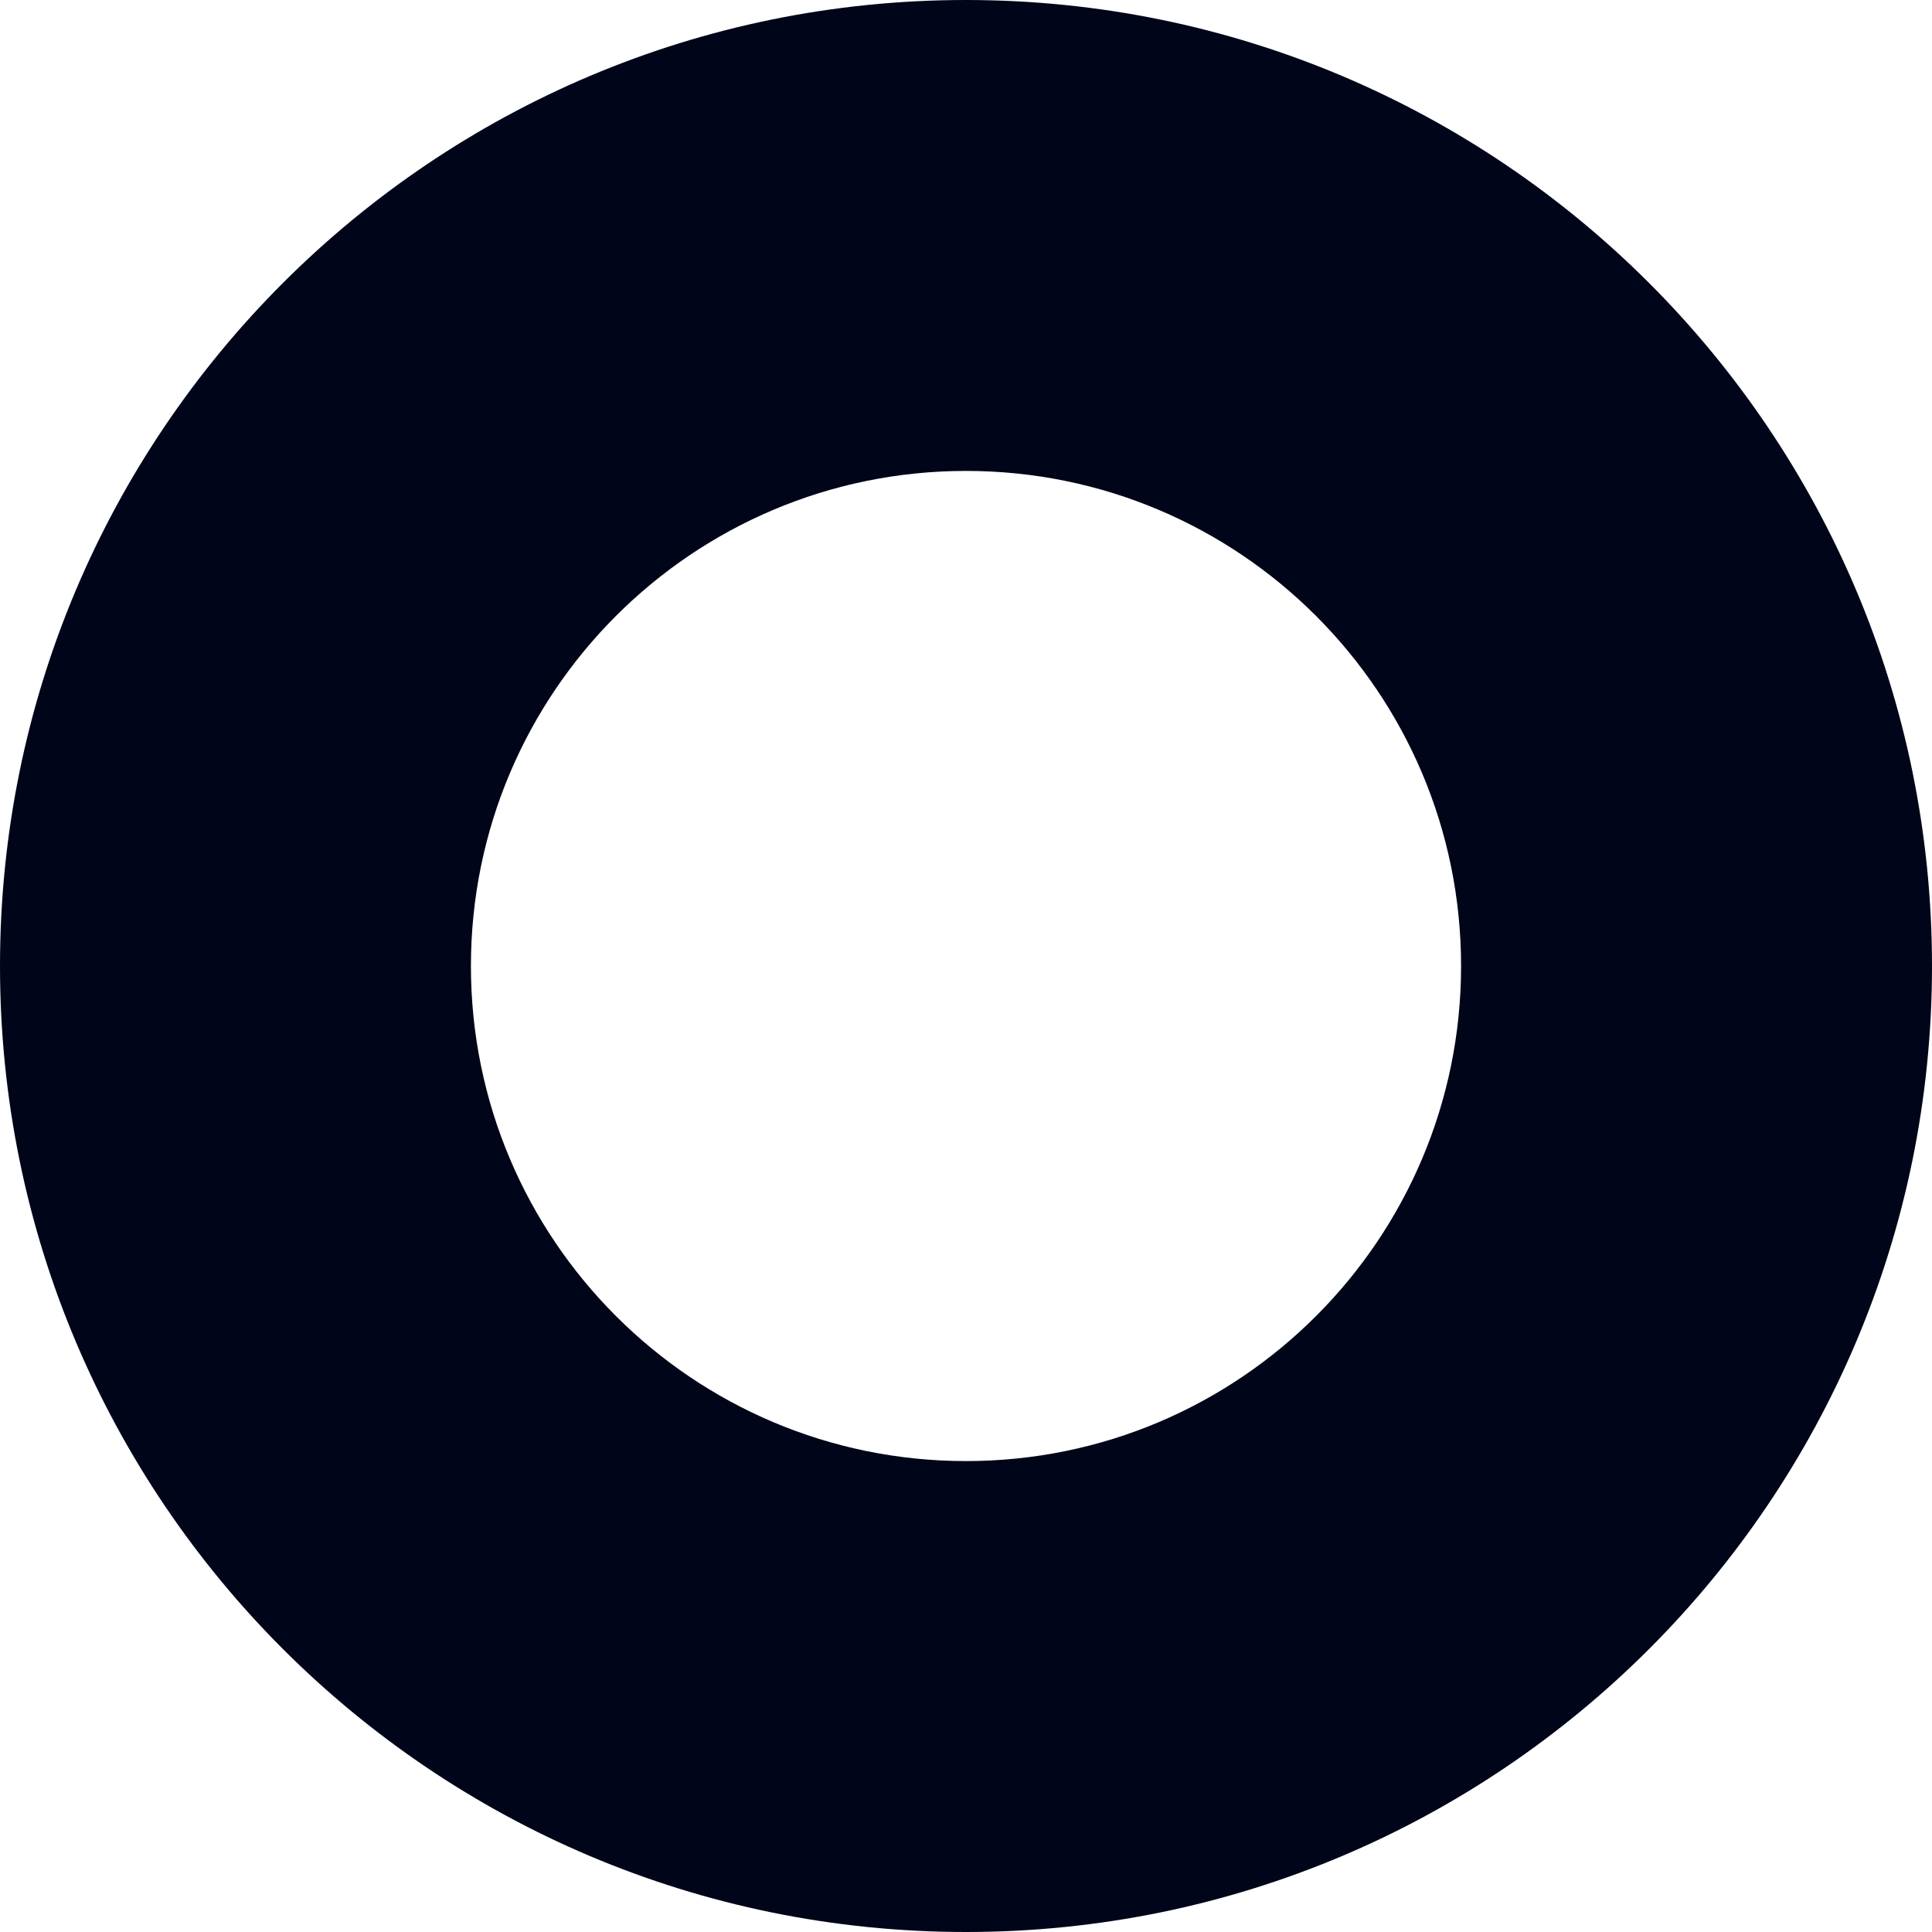 <svg width="8" height="8" viewBox="0 0 8 8" fill="none" xmlns="http://www.w3.org/2000/svg">
<path d="M8 4C8 6.209 6.209 8 4 8C1.791 8 0 6.209 0 4C0 1.791 1.791 0 4 0C6.209 0 8 1.791 8 4ZM1.95 4C1.95 5.132 2.868 6.05 4 6.05C5.132 6.05 6.05 5.132 6.05 4C6.05 2.868 5.132 1.95 4 1.95C2.868 1.95 1.95 2.868 1.95 4Z" fill="#010519"/>
</svg>
